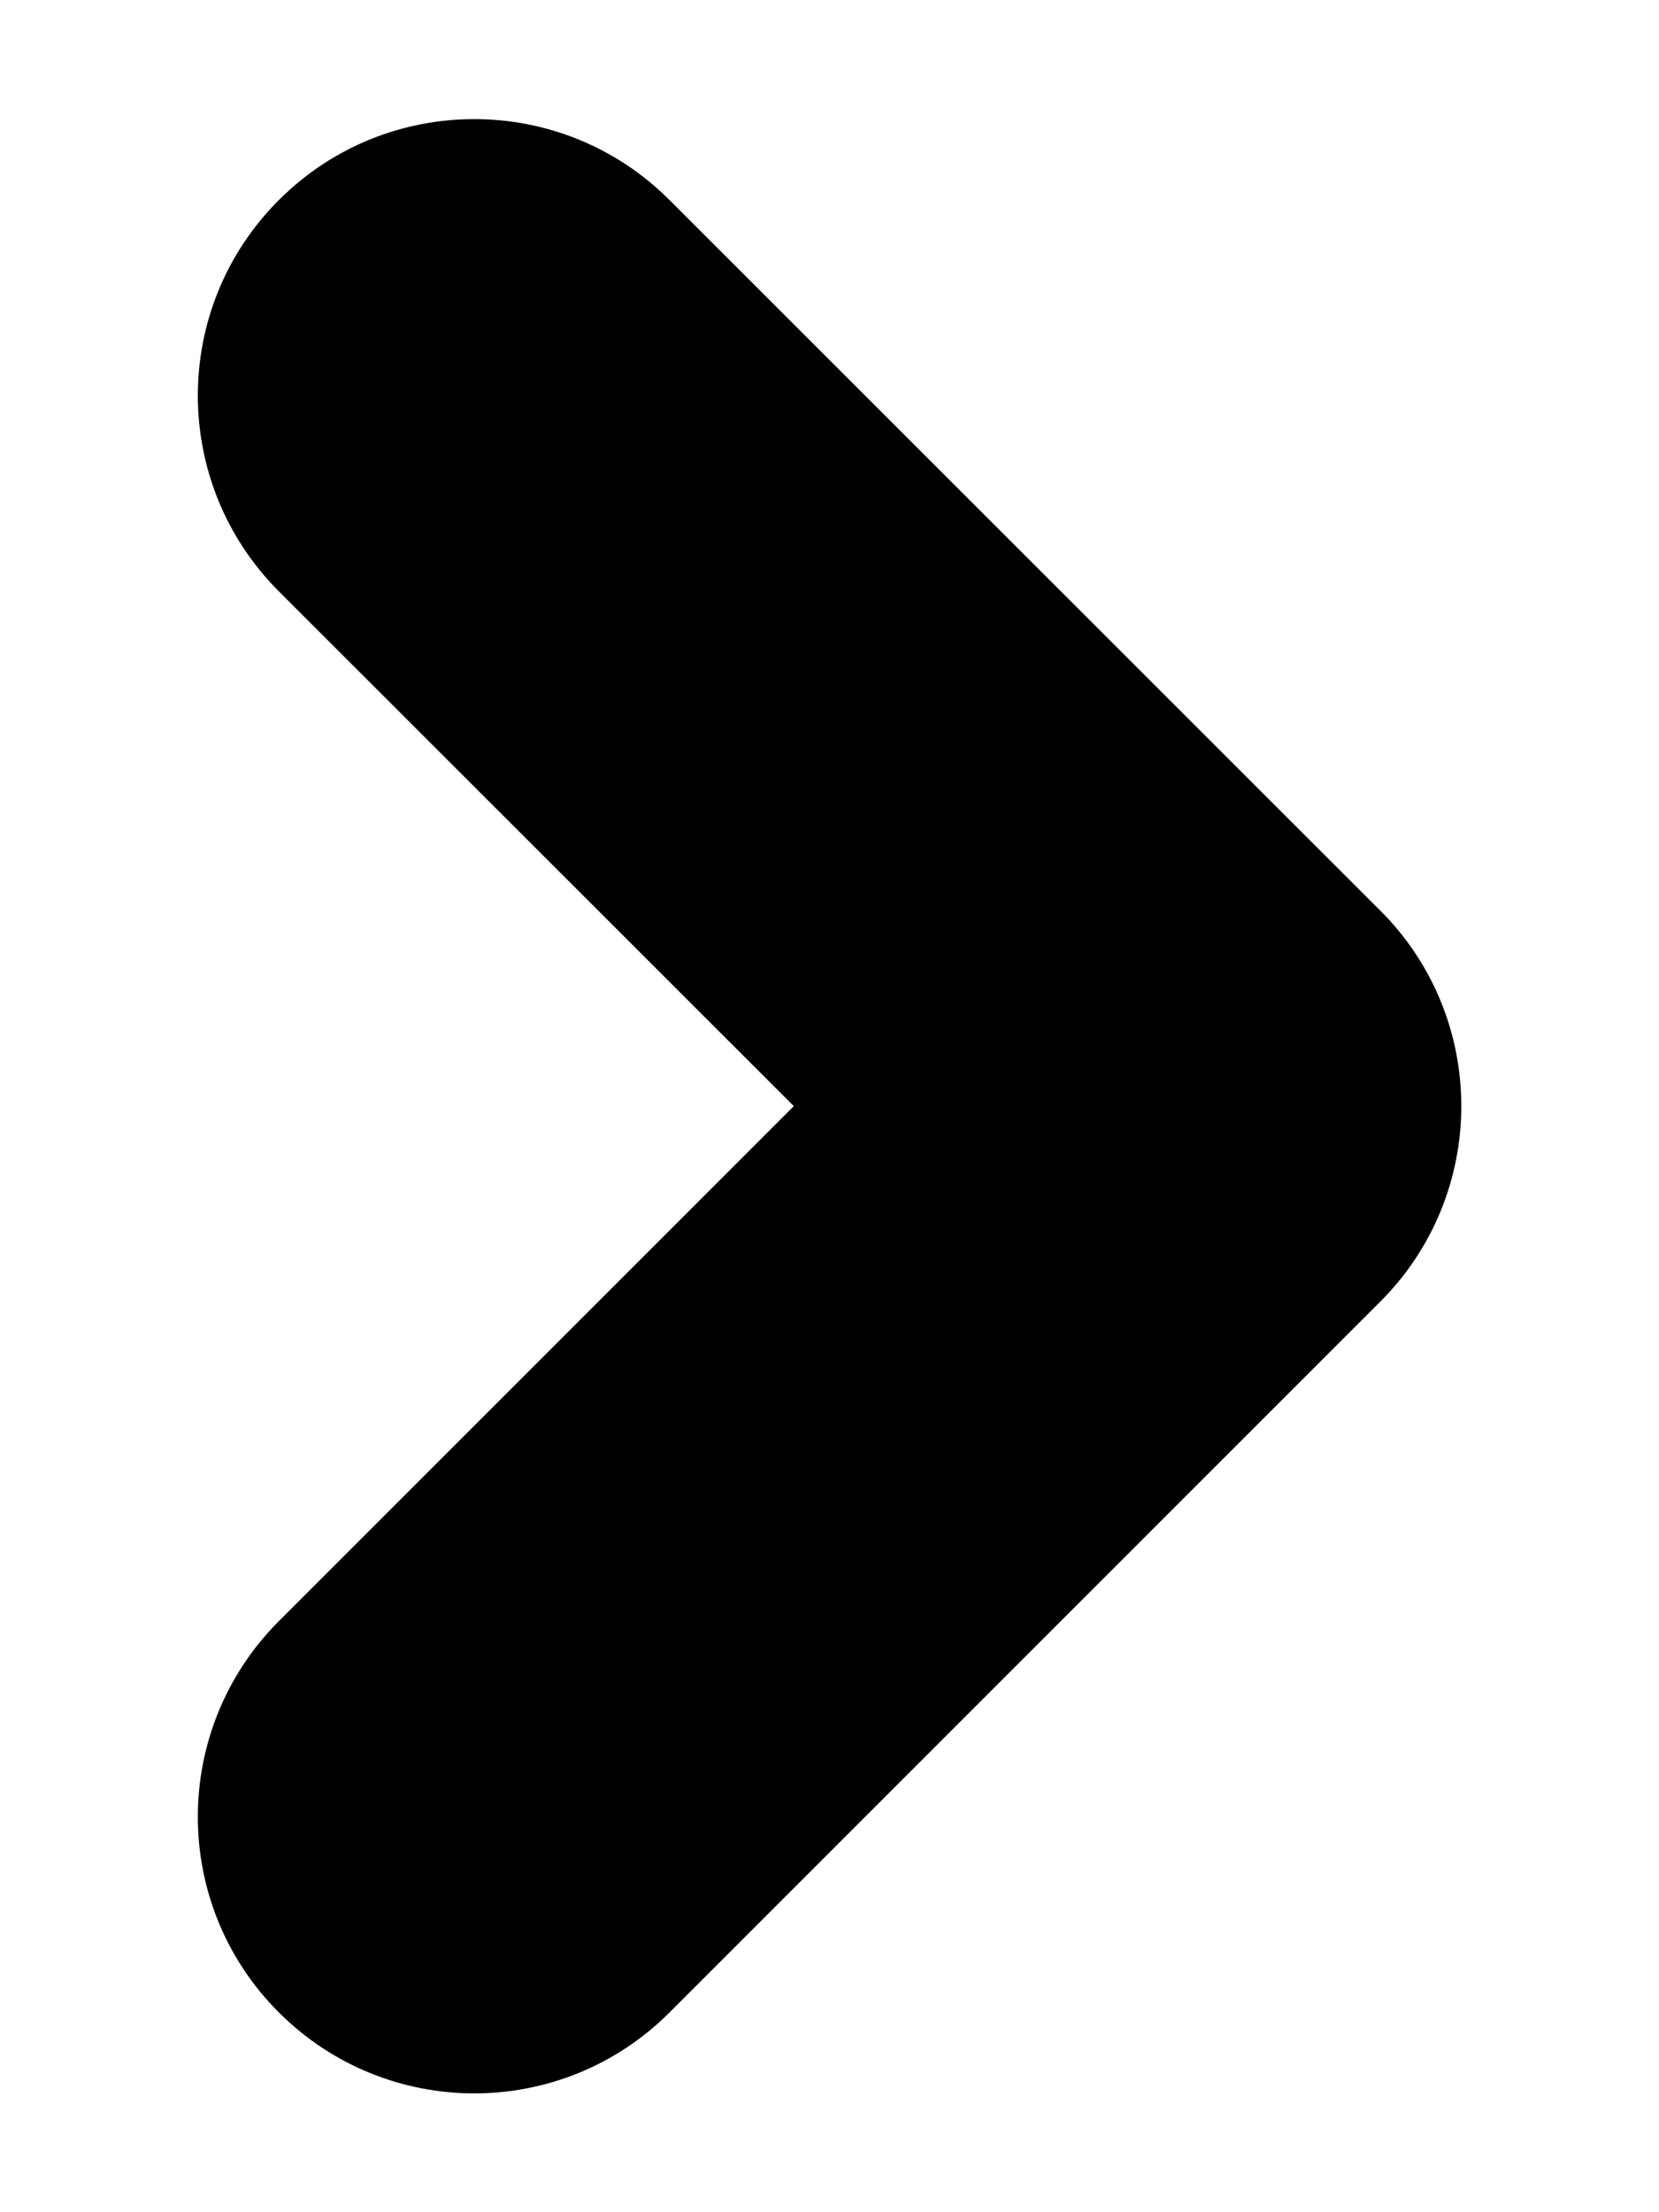 <svg width="6" height="8" viewBox="0 0 6 8" fill="none" xmlns="http://www.w3.org/2000/svg">
<path fill-rule="evenodd" clip-rule="evenodd" d="M5.285 4C5.285 4.265 5.18 4.52 4.992 4.707L2.422 7.277C2.032 7.668 1.399 7.668 1.008 7.277C0.618 6.887 0.618 6.254 1.008 5.863L2.871 4L1.008 2.138C0.618 1.747 0.618 1.114 1.008 0.724C1.398 0.333 2.032 0.333 2.422 0.724L4.992 3.293C5.18 3.48 5.285 3.734 5.285 4Z" fill="black"/>
</svg>

